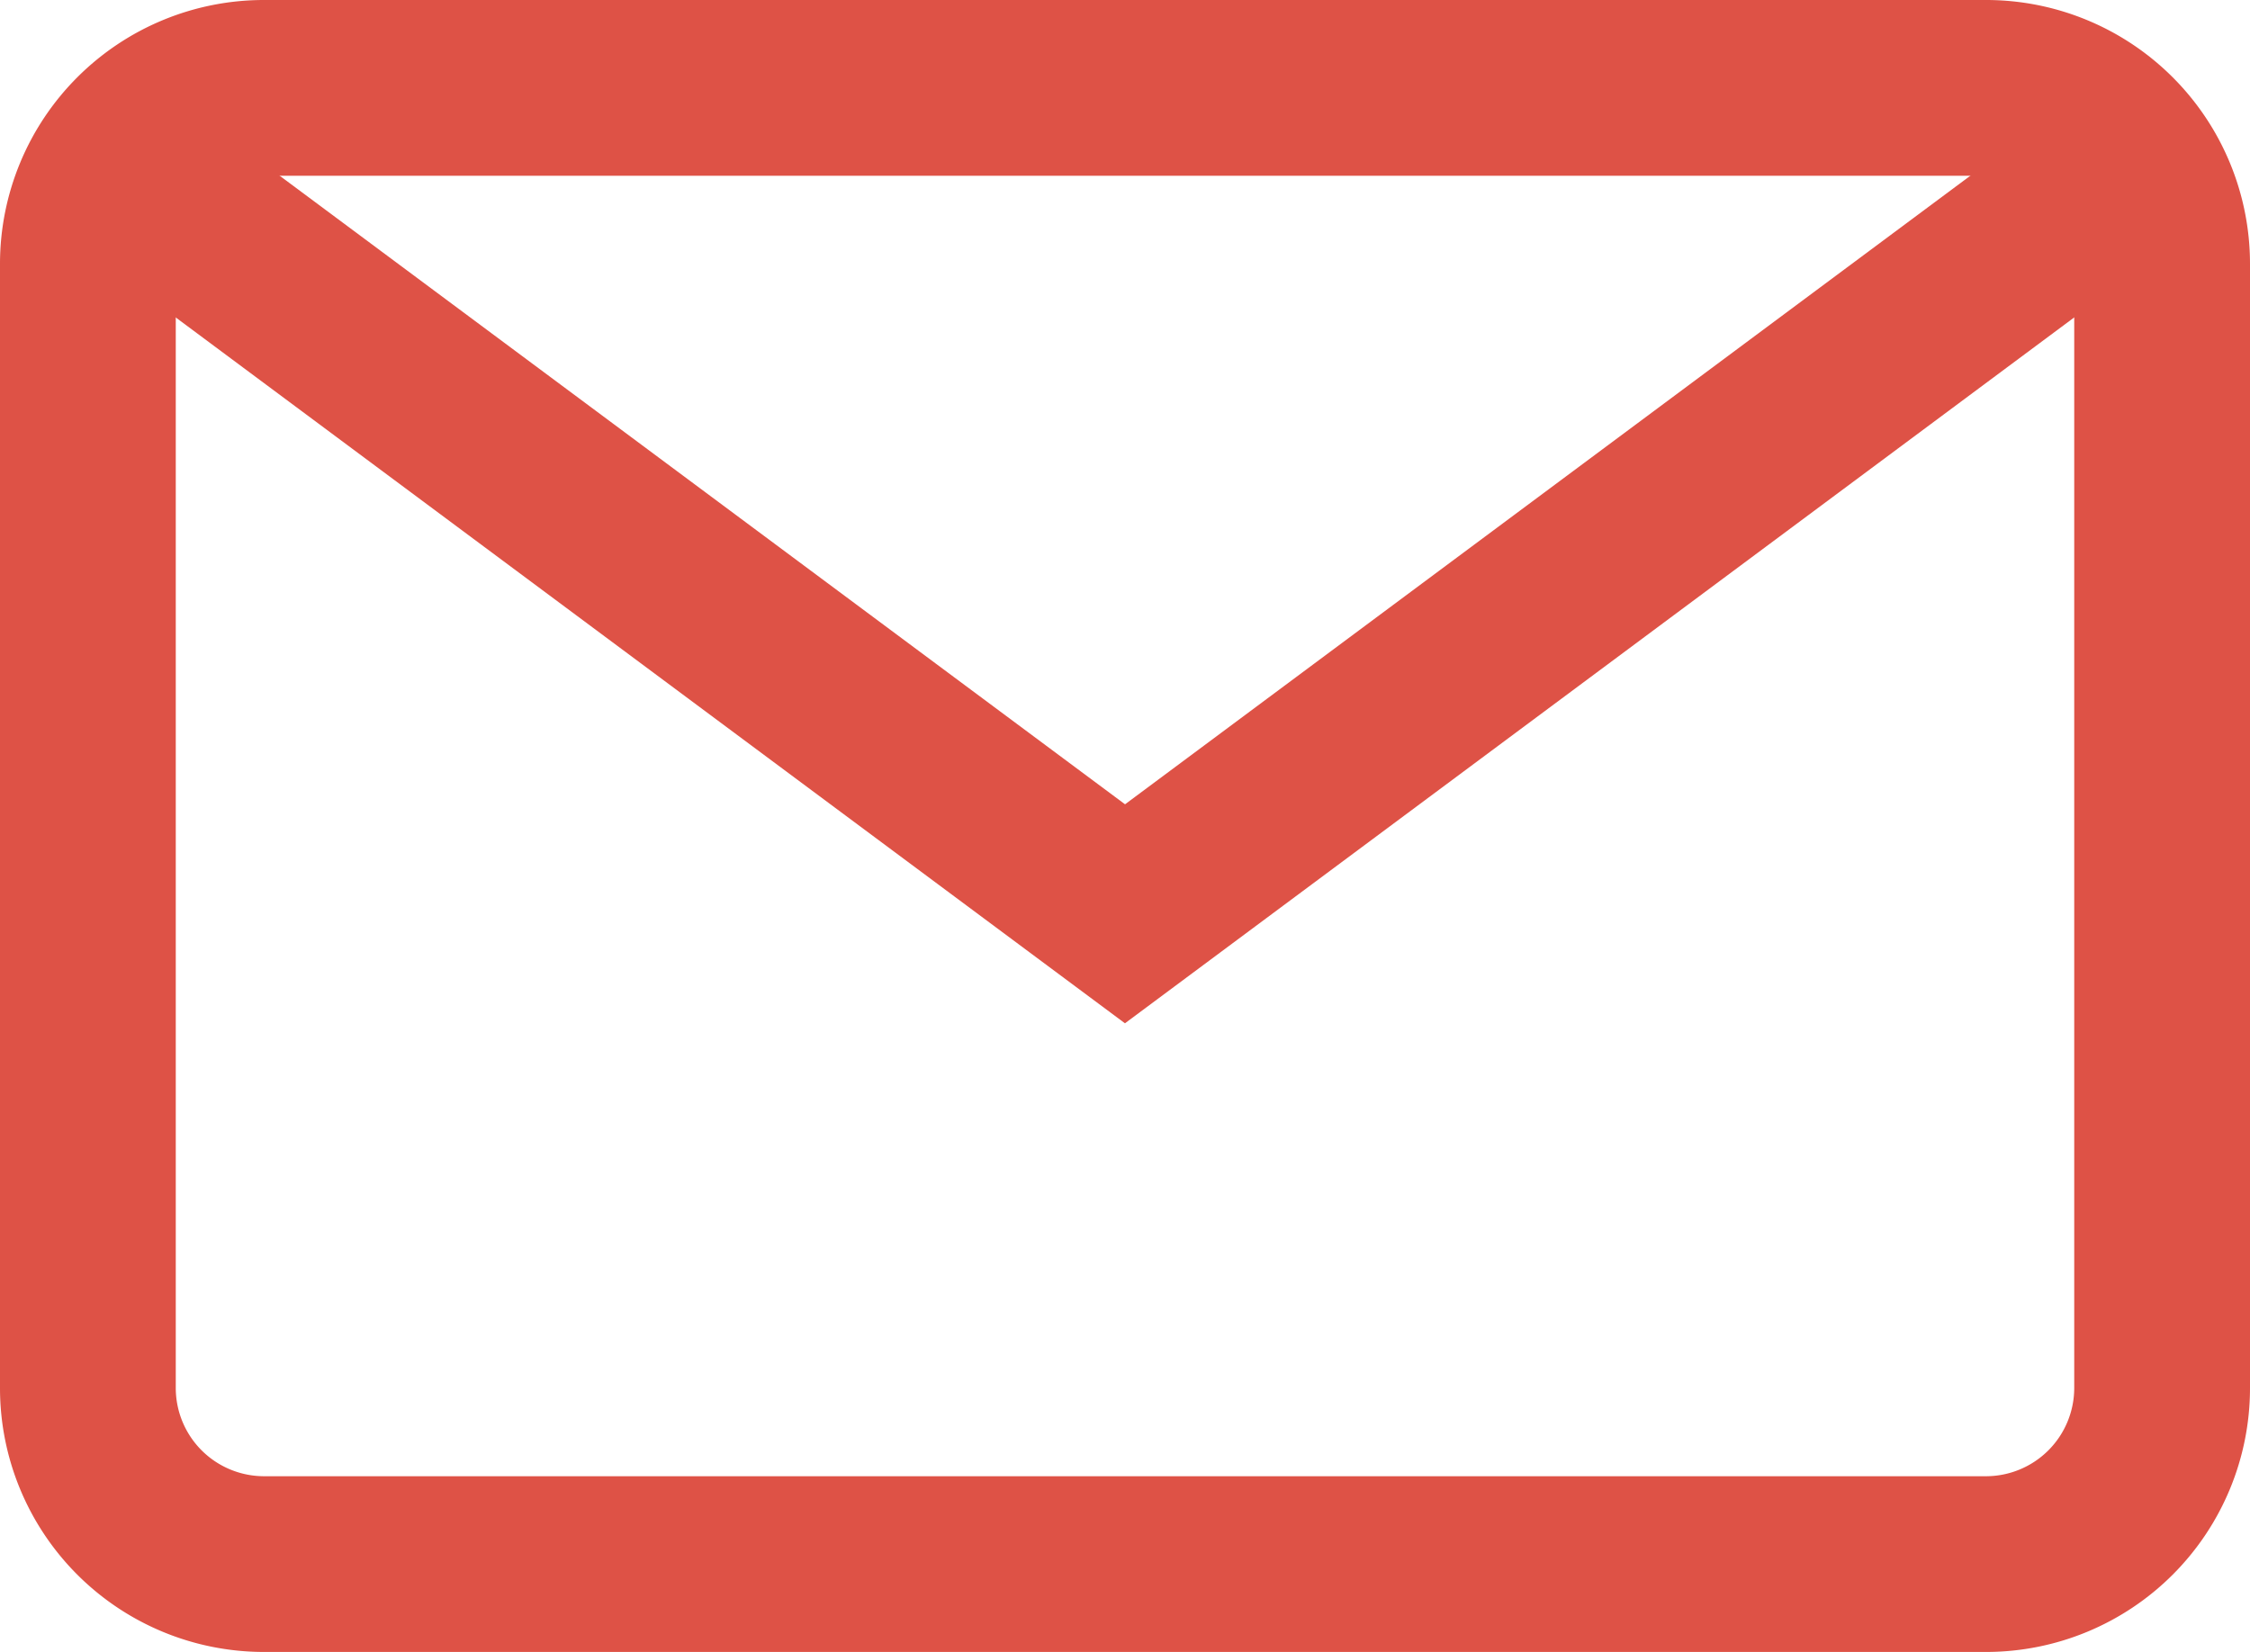 <svg id="Email_Estado_hover_" data-name="Email (Estado hover)" xmlns="http://www.w3.org/2000/svg" width="28.021" height="20.578" viewBox="0 0 28.021 20.578">
  <g id="email">
    <g id="Grupo_121" data-name="Grupo 121">
      <g id="Grupo_120" data-name="Grupo 120">
        <path id="Caminho_25" data-name="Caminho 25" d="M24.737,68H3.284A3.287,3.287,0,0,0,0,71.284v14.01a3.287,3.287,0,0,0,3.284,3.284H24.737a3.287,3.287,0,0,0,3.284-3.284V71.284A3.287,3.287,0,0,0,24.737,68Zm1.095,17.294a1.1,1.1,0,0,1-1.095,1.095H3.284a1.1,1.1,0,0,1-1.095-1.095V71.284a1.1,1.1,0,0,1,1.095-1.095H24.737a1.1,1.1,0,0,1,1.095,1.095Z" transform="translate(0 -68)" fill="#de5246"/>
      </g>
    </g>
    <g id="Grupo_123" data-name="Grupo 123" transform="translate(1.068 1.365)">
      <g id="Grupo_122" data-name="Grupo 122">
        <path id="Caminho_26" data-name="Caminho 26" d="M44.1,92.937l-11.635,8.654L20.829,92.937l-1.307,1.756,12.942,9.626,12.942-9.626Z" transform="translate(-19.522 -92.937)" fill="#de5246"/>
      </g>
    </g>
  </g>
  <g id="email-2" data-name="email" opacity="0">
    <g id="Grupo_121-2" data-name="Grupo 121">
      <g id="Grupo_120-2" data-name="Grupo 120">
        <path id="Caminho_25-2" data-name="Caminho 25" d="M24.737,68H3.284A3.287,3.287,0,0,0,0,71.284v14.01a3.287,3.287,0,0,0,3.284,3.284H24.737a3.287,3.287,0,0,0,3.284-3.284V71.284A3.287,3.287,0,0,0,24.737,68Zm1.095,17.294a1.1,1.1,0,0,1-1.095,1.095H3.284a1.1,1.1,0,0,1-1.095-1.095V71.284a1.1,1.1,0,0,1,1.095-1.095H24.737a1.1,1.1,0,0,1,1.095,1.095Z" transform="translate(0 -68)" fill="#f2f2f2"/>
      </g>
    </g>
    <g id="Grupo_123-2" data-name="Grupo 123" transform="translate(1.068 1.365)">
      <g id="Grupo_122-2" data-name="Grupo 122">
        <path id="Caminho_26-2" data-name="Caminho 26" d="M44.1,92.937l-11.635,8.654L20.829,92.937l-1.307,1.756,12.942,9.626,12.942-9.626Z" transform="translate(-19.522 -92.937)" fill="#f2f2f2"/>
      </g>
    </g>
  </g>
</svg>
